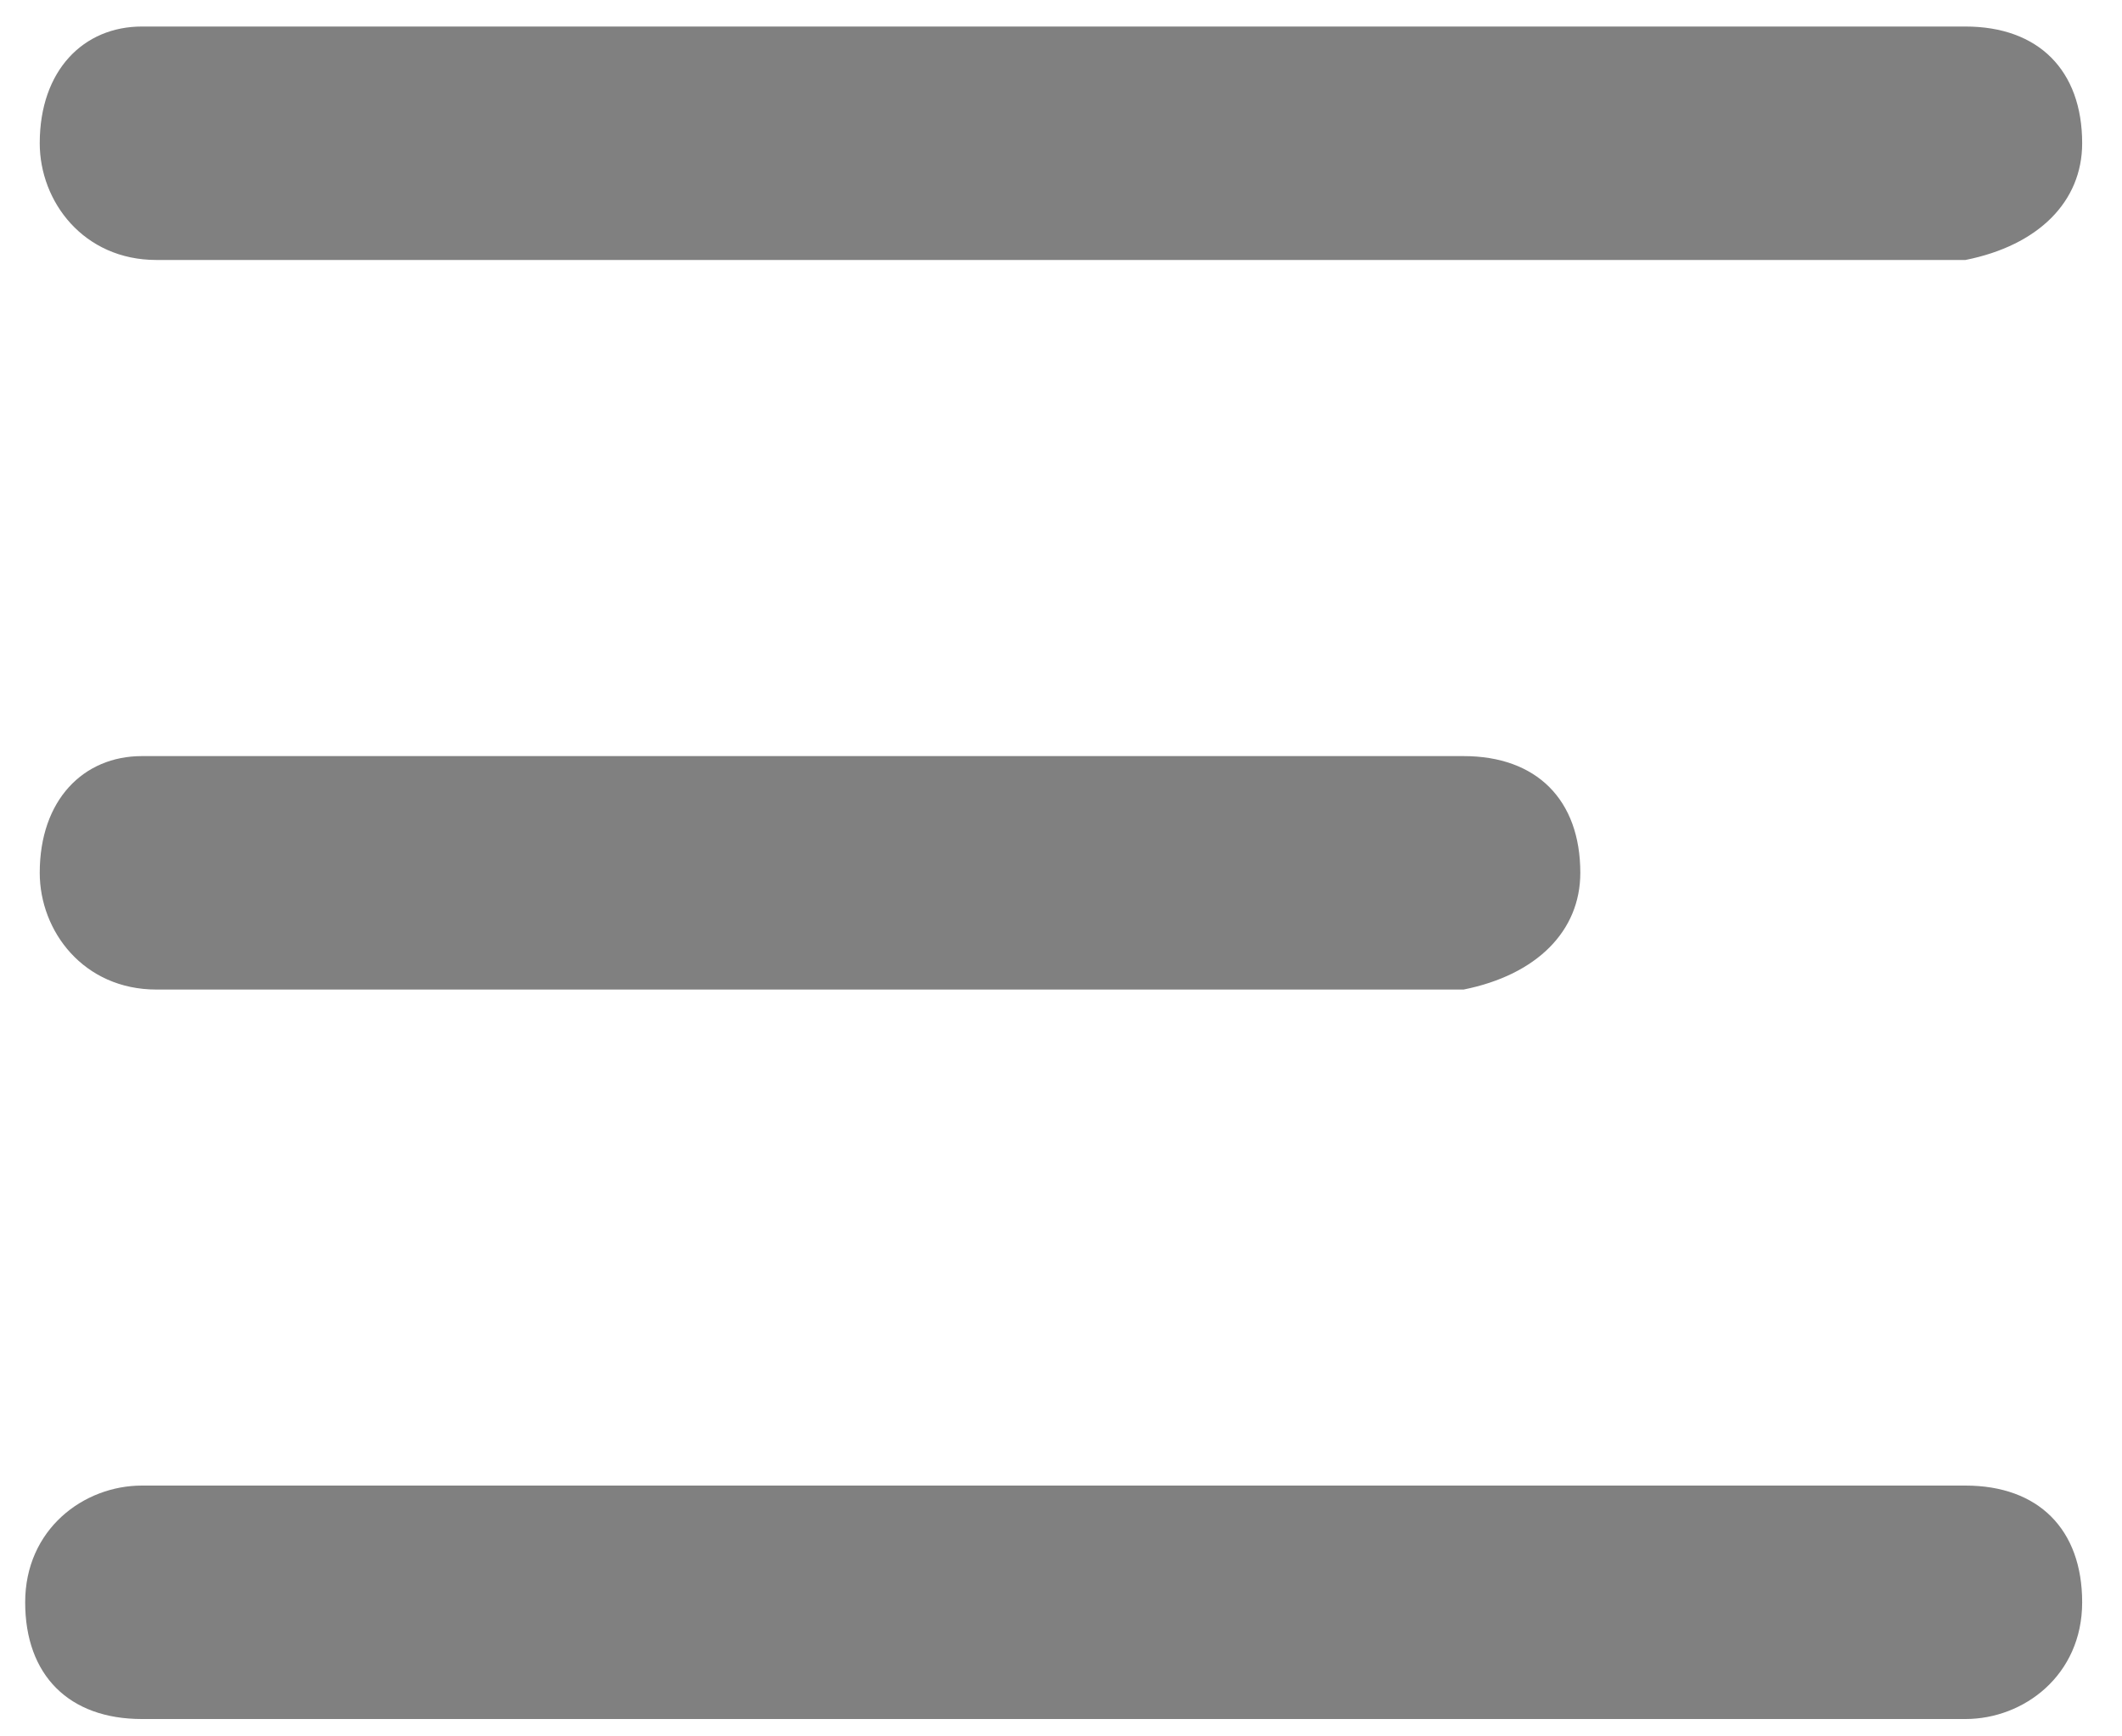 <?xml version="1.0" encoding="UTF-8"?>
<svg width="22px" height="18px" viewBox="0 0 22 18" version="1.1" xmlns="http://www.w3.org/2000/svg" xmlns:xlink="http://www.w3.org/1999/xlink">
    <title>目录</title>
    <g id="页面-1" stroke="none" stroke-width="1" fill="none" fill-rule="evenodd">
        <g id="首页1-1" transform="translate(-24, -35)" fill="#808080" fill-rule="nonzero">
            <g id="目录" transform="translate(35, 44) scale(-1, 1) translate(-35, -44) translate(24, 35)">
                <path d="M1.623,0.275 L20.529,0.275 C21.134,0.275 21.588,0.729 21.588,1.485 C21.588,2.09 21.134,2.695 20.378,2.695 L1.623,2.695 C0.866,2.544 0.413,2.09 0.413,1.485 C0.413,0.729 0.866,0.275 1.623,0.275 Z M6.826,7.838 L20.529,7.838 C21.134,7.838 21.588,8.291 21.588,9.048 C21.588,9.653 21.134,10.258 20.378,10.258 L6.826,10.258 C6.069,10.106 5.616,9.653 5.616,9.048 C5.616,8.291 6.069,7.838 6.826,7.838 Z M1.623,15.4 L20.529,15.4 C21.134,15.4 21.739,15.854 21.739,16.61 C21.739,17.366 21.285,17.82 20.529,17.82 L1.623,17.82 C1.018,17.82 0.413,17.366 0.413,16.61 C0.413,15.854 0.866,15.4 1.623,15.4 Z" id="形状"></path>
            </g>
        </g>
    </g>
</svg>